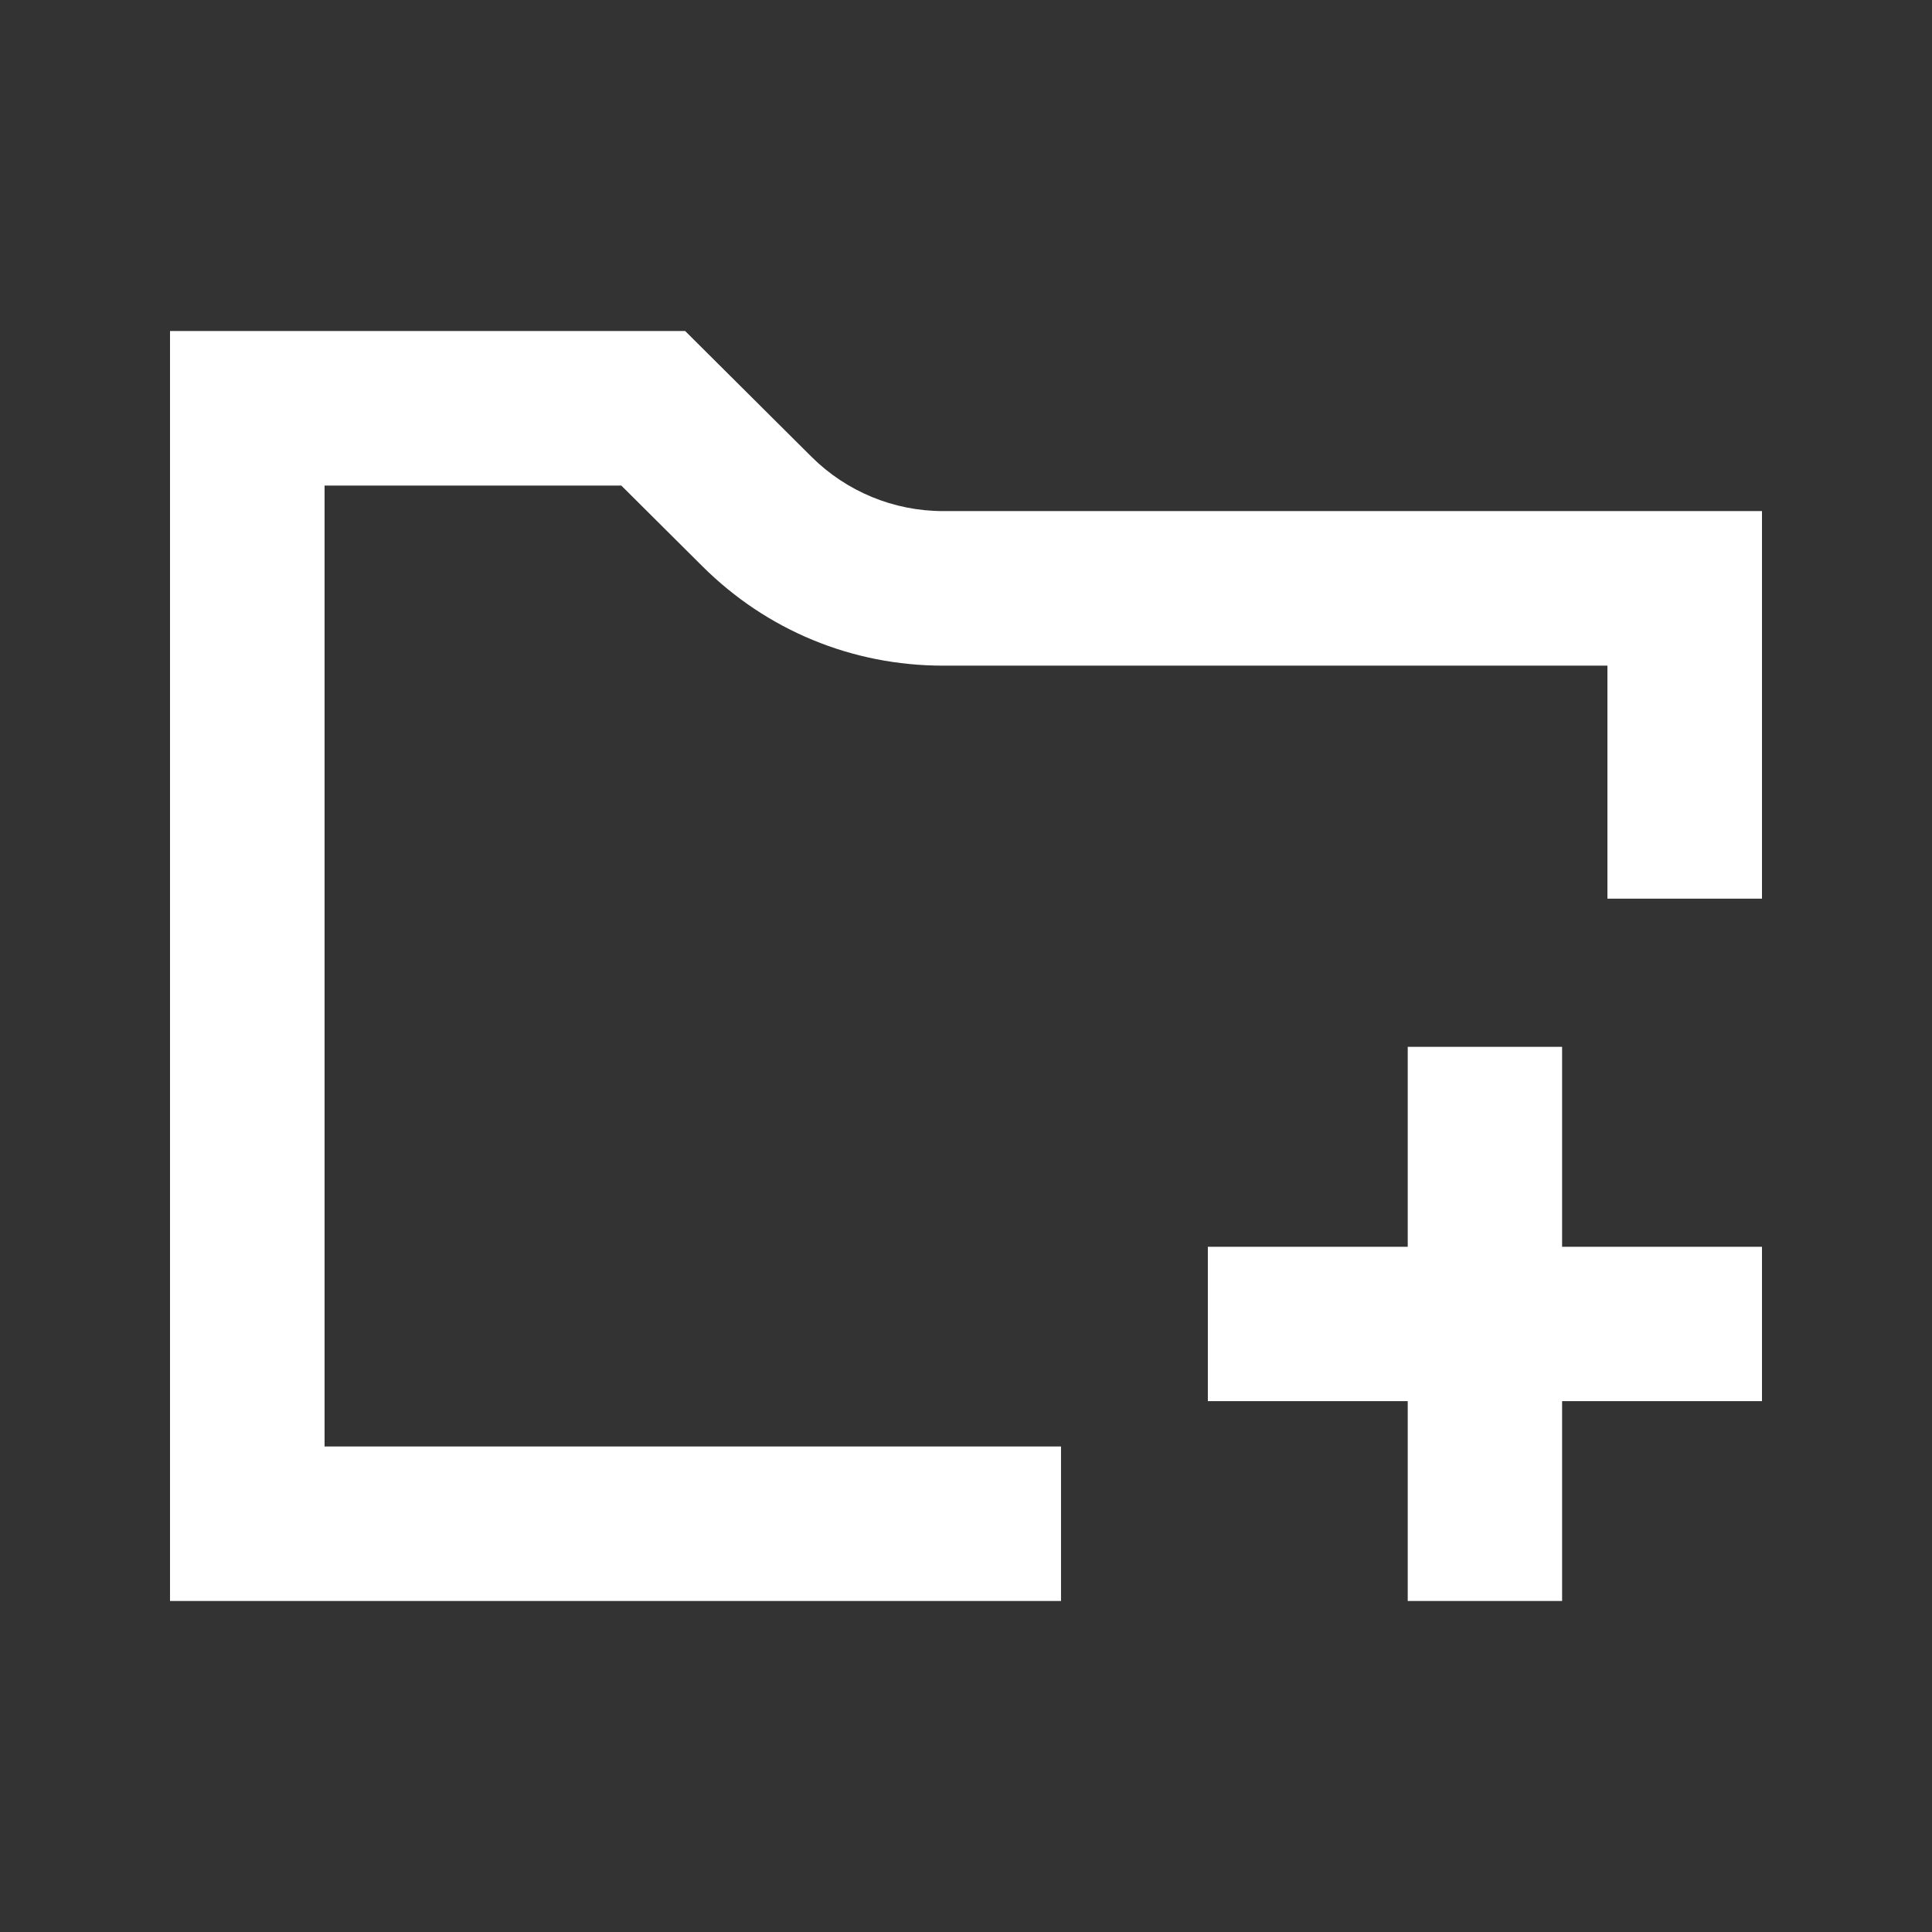 <?xml version="1.0" encoding="utf-8"?>
<!-- Generator: Adobe Illustrator 15.0.2, SVG Export Plug-In . SVG Version: 6.00 Build 0)  -->
<!DOCTYPE svg PUBLIC "-//W3C//DTD SVG 1.1//EN" "http://www.w3.org/Graphics/SVG/1.1/DTD/svg11.dtd">
<svg version="1.1" id="Calque_1" xmlns="http://www.w3.org/2000/svg" xmlns:xlink="http://www.w3.org/1999/xlink" x="0px" y="0px"
	 width="50px" height="50px" viewBox="231 231 50 50" enable-background="new 231 231 50 50" xml:space="preserve">
<rect x="231" y="231" width="50" height="50" fill="#333333" stroke="none"/>
<path id="add-folder-2-icon" fill="#FFFFFF" d="M276.6,263.266h-5.173v-5.174h-3.995v5.174h-5.173v3.995h5.173v5.173h3.995v-5.173
	h5.173V263.266z M258.459,272.434H235.4v-32.867h13.332l3.269,3.254c0.904,0.9,2.129,1.406,3.405,1.406H276.6v10.03h-4v-6.03
	h-17.194c-2.35,0-4.562-0.913-6.227-2.571l-2.099-2.089h-7.68v24.867h19.059V272.434z"/>
</svg>

